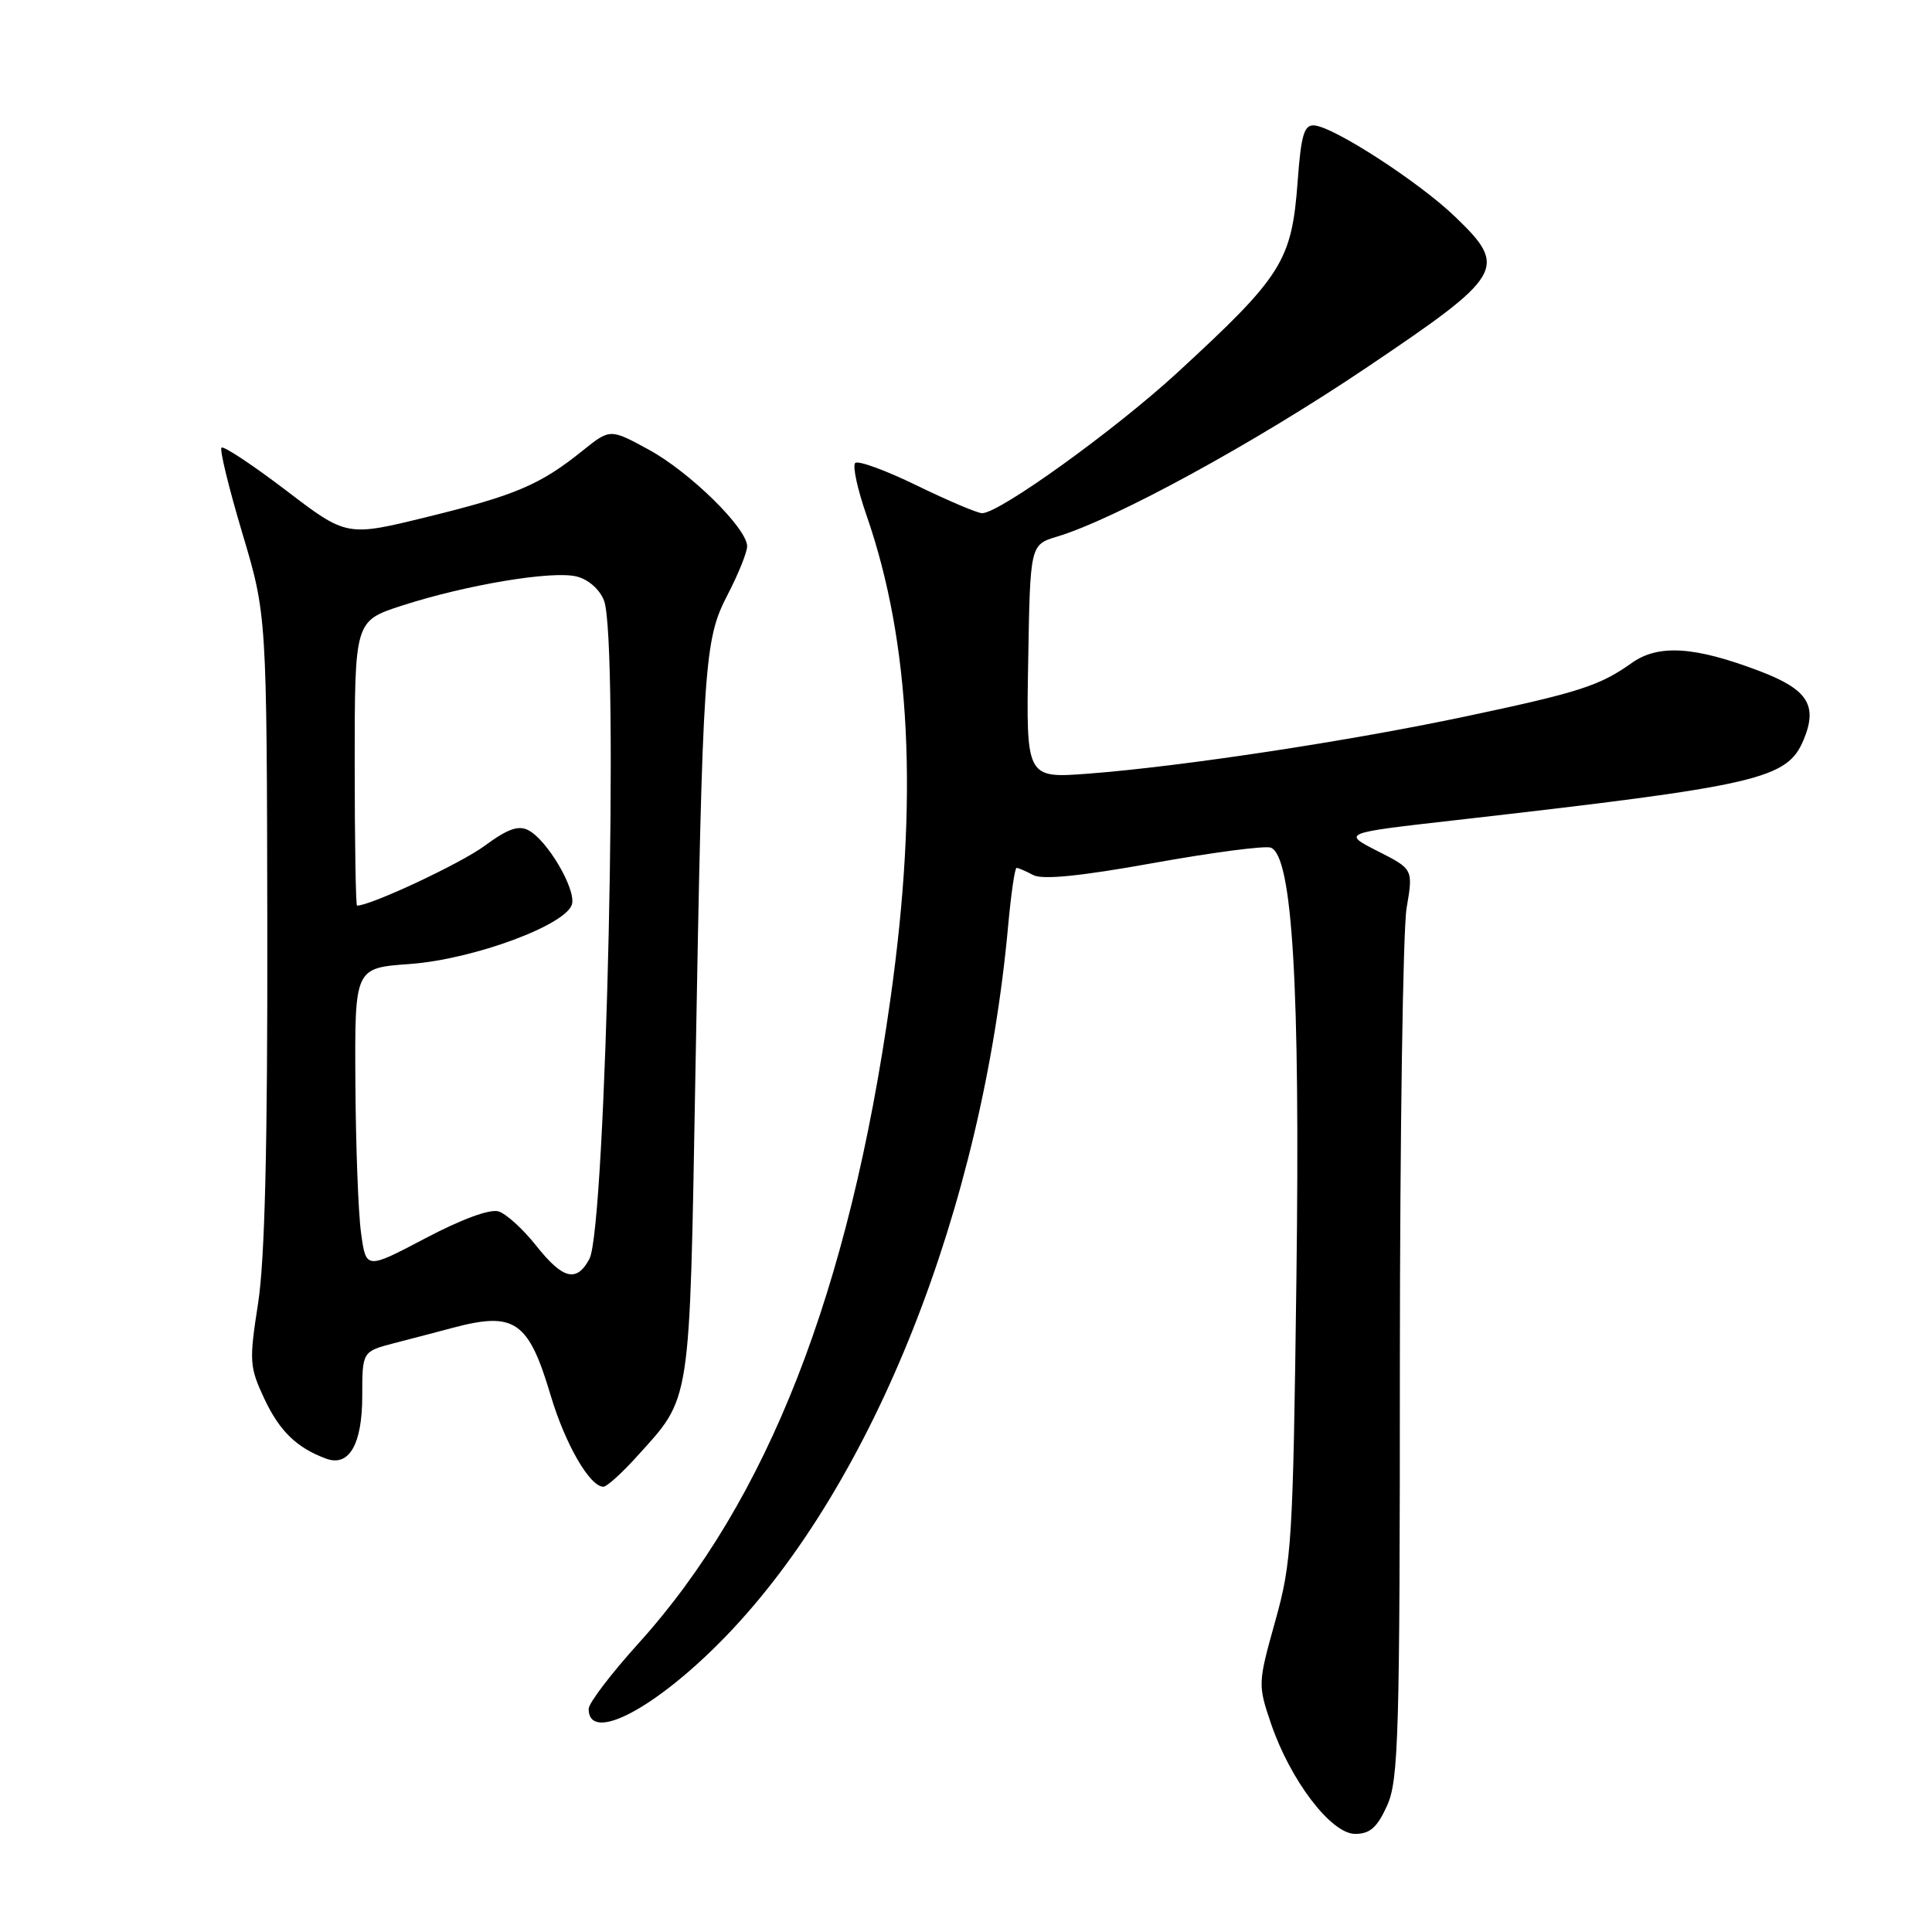 <?xml version="1.0" encoding="UTF-8" standalone="no"?>
<!DOCTYPE svg PUBLIC "-//W3C//DTD SVG 1.1//EN" "http://www.w3.org/Graphics/SVG/1.1/DTD/svg11.dtd" >
<svg xmlns="http://www.w3.org/2000/svg" xmlns:xlink="http://www.w3.org/1999/xlink" version="1.1" viewBox="0 0 256 256">
 <g >
 <path fill="currentColor"
d=" M 183.80 239.25 C 185.32 235.87 185.49 230.03 185.49 180.50 C 185.50 150.25 185.90 123.18 186.38 120.33 C 187.26 115.17 187.26 115.17 182.55 112.78 C 177.84 110.38 177.84 110.38 192.67 108.70 C 233.22 104.08 236.82 103.25 239.00 98.00 C 240.88 93.46 239.53 91.35 233.20 88.94 C 224.55 85.64 219.74 85.34 216.21 87.85 C 211.96 90.88 209.20 91.76 194.06 94.96 C 178.66 98.22 156.45 101.58 144.24 102.51 C 135.97 103.14 135.97 103.14 136.24 87.66 C 136.50 72.18 136.50 72.18 140.08 71.10 C 147.78 68.78 166.22 58.71 181.00 48.76 C 199.33 36.42 199.87 35.50 192.78 28.69 C 187.99 24.09 176.75 16.81 174.15 16.62 C 172.80 16.52 172.40 17.86 171.95 24.00 C 171.16 34.61 169.95 36.54 156.00 49.38 C 147.75 56.97 132.44 68.00 130.14 68.00 C 129.52 68.00 125.63 66.35 121.50 64.34 C 117.37 62.32 113.69 60.98 113.32 61.35 C 112.94 61.72 113.62 64.83 114.81 68.26 C 120.69 85.16 121.72 105.91 117.99 132.35 C 112.53 171.17 101.70 198.85 84.58 217.78 C 80.96 221.79 78.00 225.68 78.00 226.43 C 78.00 231.11 87.02 226.32 96.27 216.72 C 115.78 196.47 130.18 160.15 133.59 122.61 C 133.97 118.43 134.47 115.00 134.70 115.00 C 134.94 115.00 135.93 115.43 136.91 115.95 C 138.13 116.60 143.16 116.10 152.86 114.35 C 160.66 112.95 167.65 112.03 168.39 112.32 C 171.26 113.42 172.29 130.75 171.78 169.51 C 171.33 204.39 171.17 206.98 168.97 214.83 C 166.68 223.03 166.67 223.25 168.41 228.37 C 170.98 235.92 176.38 243.00 179.56 243.00 C 181.53 243.00 182.48 242.16 183.80 239.25 Z  M 84.33 193.06 C 91.64 184.97 91.35 186.81 92.14 142.50 C 93.12 87.40 93.29 84.82 96.43 78.77 C 97.84 76.05 99.00 73.17 99.00 72.39 C 99.00 70.00 91.40 62.54 85.96 59.58 C 80.84 56.79 80.84 56.79 77.17 59.74 C 71.58 64.23 68.33 65.62 56.67 68.48 C 45.94 71.12 45.94 71.12 37.89 64.97 C 33.46 61.60 29.62 59.05 29.35 59.32 C 29.08 59.58 30.33 64.68 32.11 70.65 C 35.35 81.50 35.35 81.50 35.42 123.00 C 35.46 151.99 35.09 166.96 34.20 172.68 C 33.00 180.39 33.05 181.12 35.04 185.37 C 37.05 189.64 39.34 191.86 43.22 193.28 C 46.26 194.40 48.00 191.37 48.00 184.97 C 48.00 179.08 48.00 179.08 52.25 177.97 C 54.59 177.37 58.08 176.45 60.00 175.94 C 68.20 173.76 70.03 175.02 72.97 184.91 C 74.89 191.35 78.15 197.00 79.96 197.00 C 80.40 197.00 82.37 195.23 84.33 193.06 Z  M 71.04 165.05 C 69.32 162.88 67.09 160.84 66.07 160.52 C 64.93 160.16 61.18 161.54 56.36 164.08 C 48.50 168.22 48.50 168.22 47.84 163.36 C 47.47 160.69 47.14 151.70 47.09 143.38 C 47.00 128.26 47.00 128.26 54.25 127.74 C 62.79 127.13 75.28 122.48 75.81 119.73 C 76.22 117.61 72.50 111.34 70.05 110.03 C 68.71 109.31 67.29 109.81 64.18 112.10 C 61.00 114.44 49.12 120.00 47.31 120.00 C 47.14 120.00 47.00 111.51 47.00 101.14 C 47.00 82.28 47.00 82.28 53.25 80.25 C 61.78 77.49 73.20 75.58 76.41 76.39 C 77.97 76.78 79.47 78.10 80.04 79.59 C 82.05 84.88 80.32 162.67 78.10 166.81 C 76.41 169.98 74.58 169.52 71.04 165.05 Z "/>
</g>
</svg>